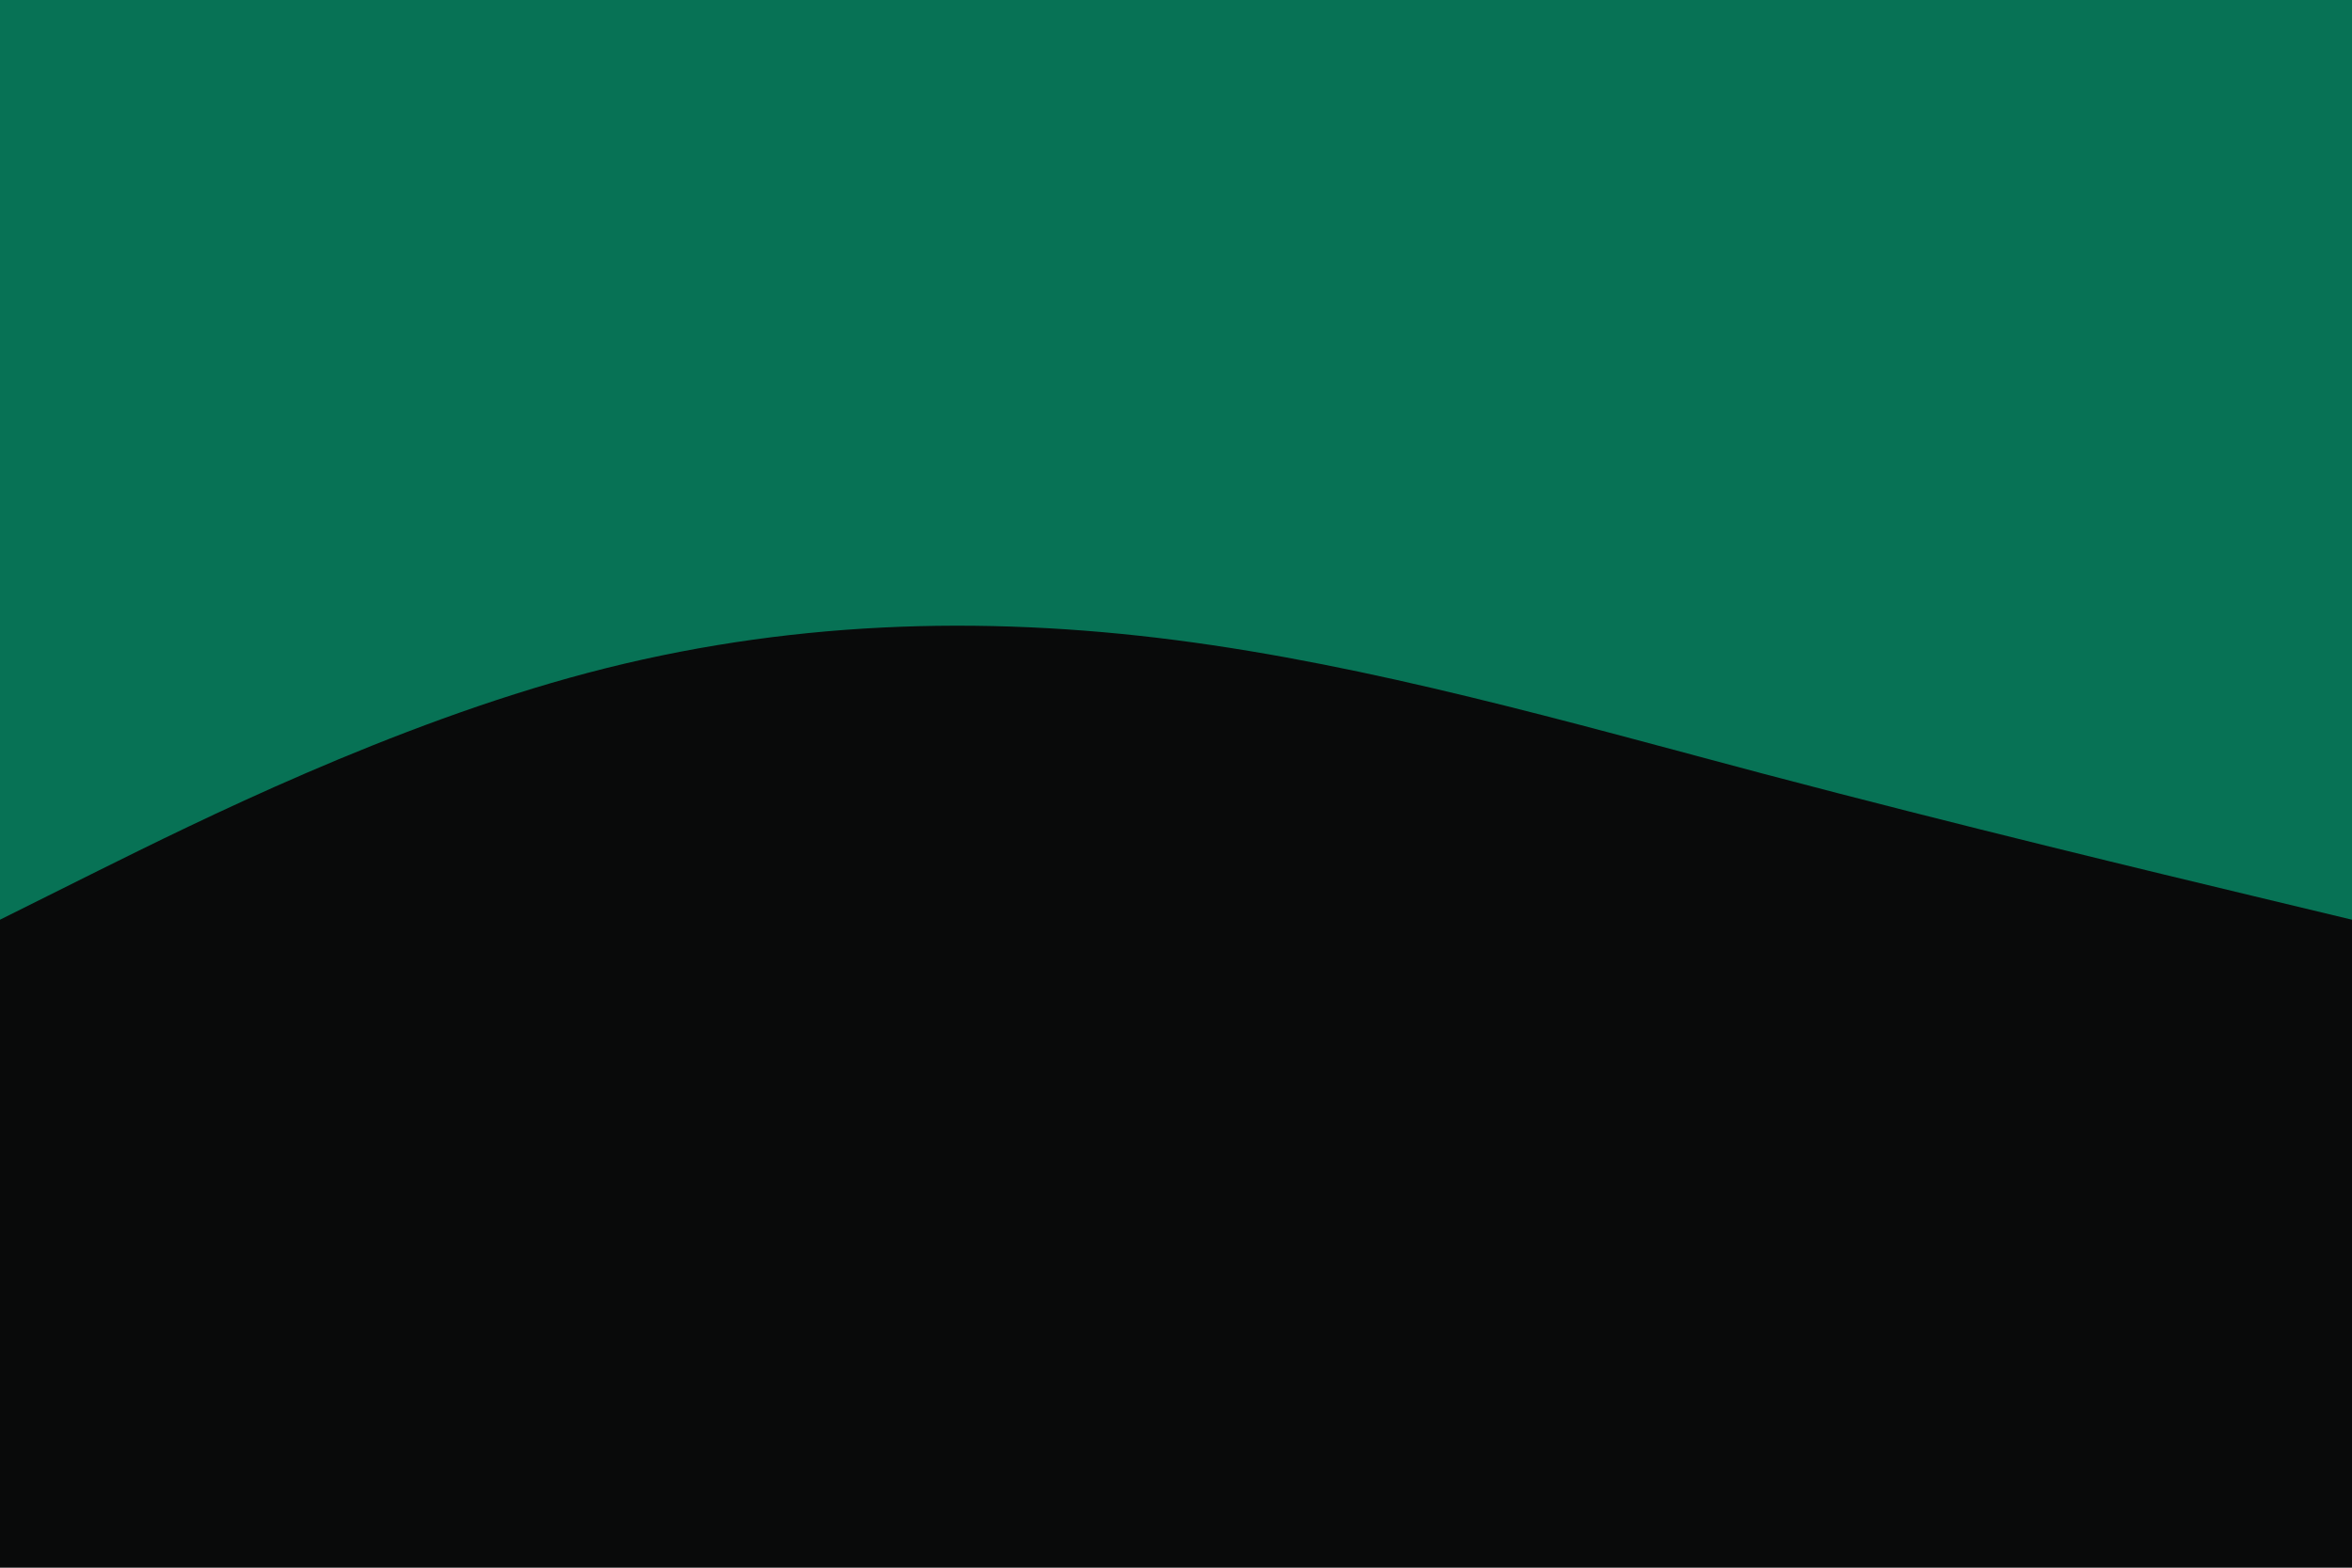 <svg id="visual" viewBox="0 0 900 600" width="900" height="600" xmlns="http://www.w3.org/2000/svg" xmlns:xlink="http://www.w3.org/1999/xlink" version="1.1"><rect x="0" y="0" width="900" height="600" fill="#090a0a"></rect><path d="M0 352L37.5 333.3C75 314.7 150 277.3 225 257.5C300 237.7 375 235.3 450 245C525 254.7 600 276.3 675 296.2C750 316 825 334 862.5 343L900 352L900 0L862.5 0C825 0 750 0 675 0C600 0 525 0 450 0C375 0 300 0 225 0C150 0 75 0 37.5 0L0 0Z" fill="#077255" stroke-linecap="round" stroke-linejoin="miter"></path></svg>